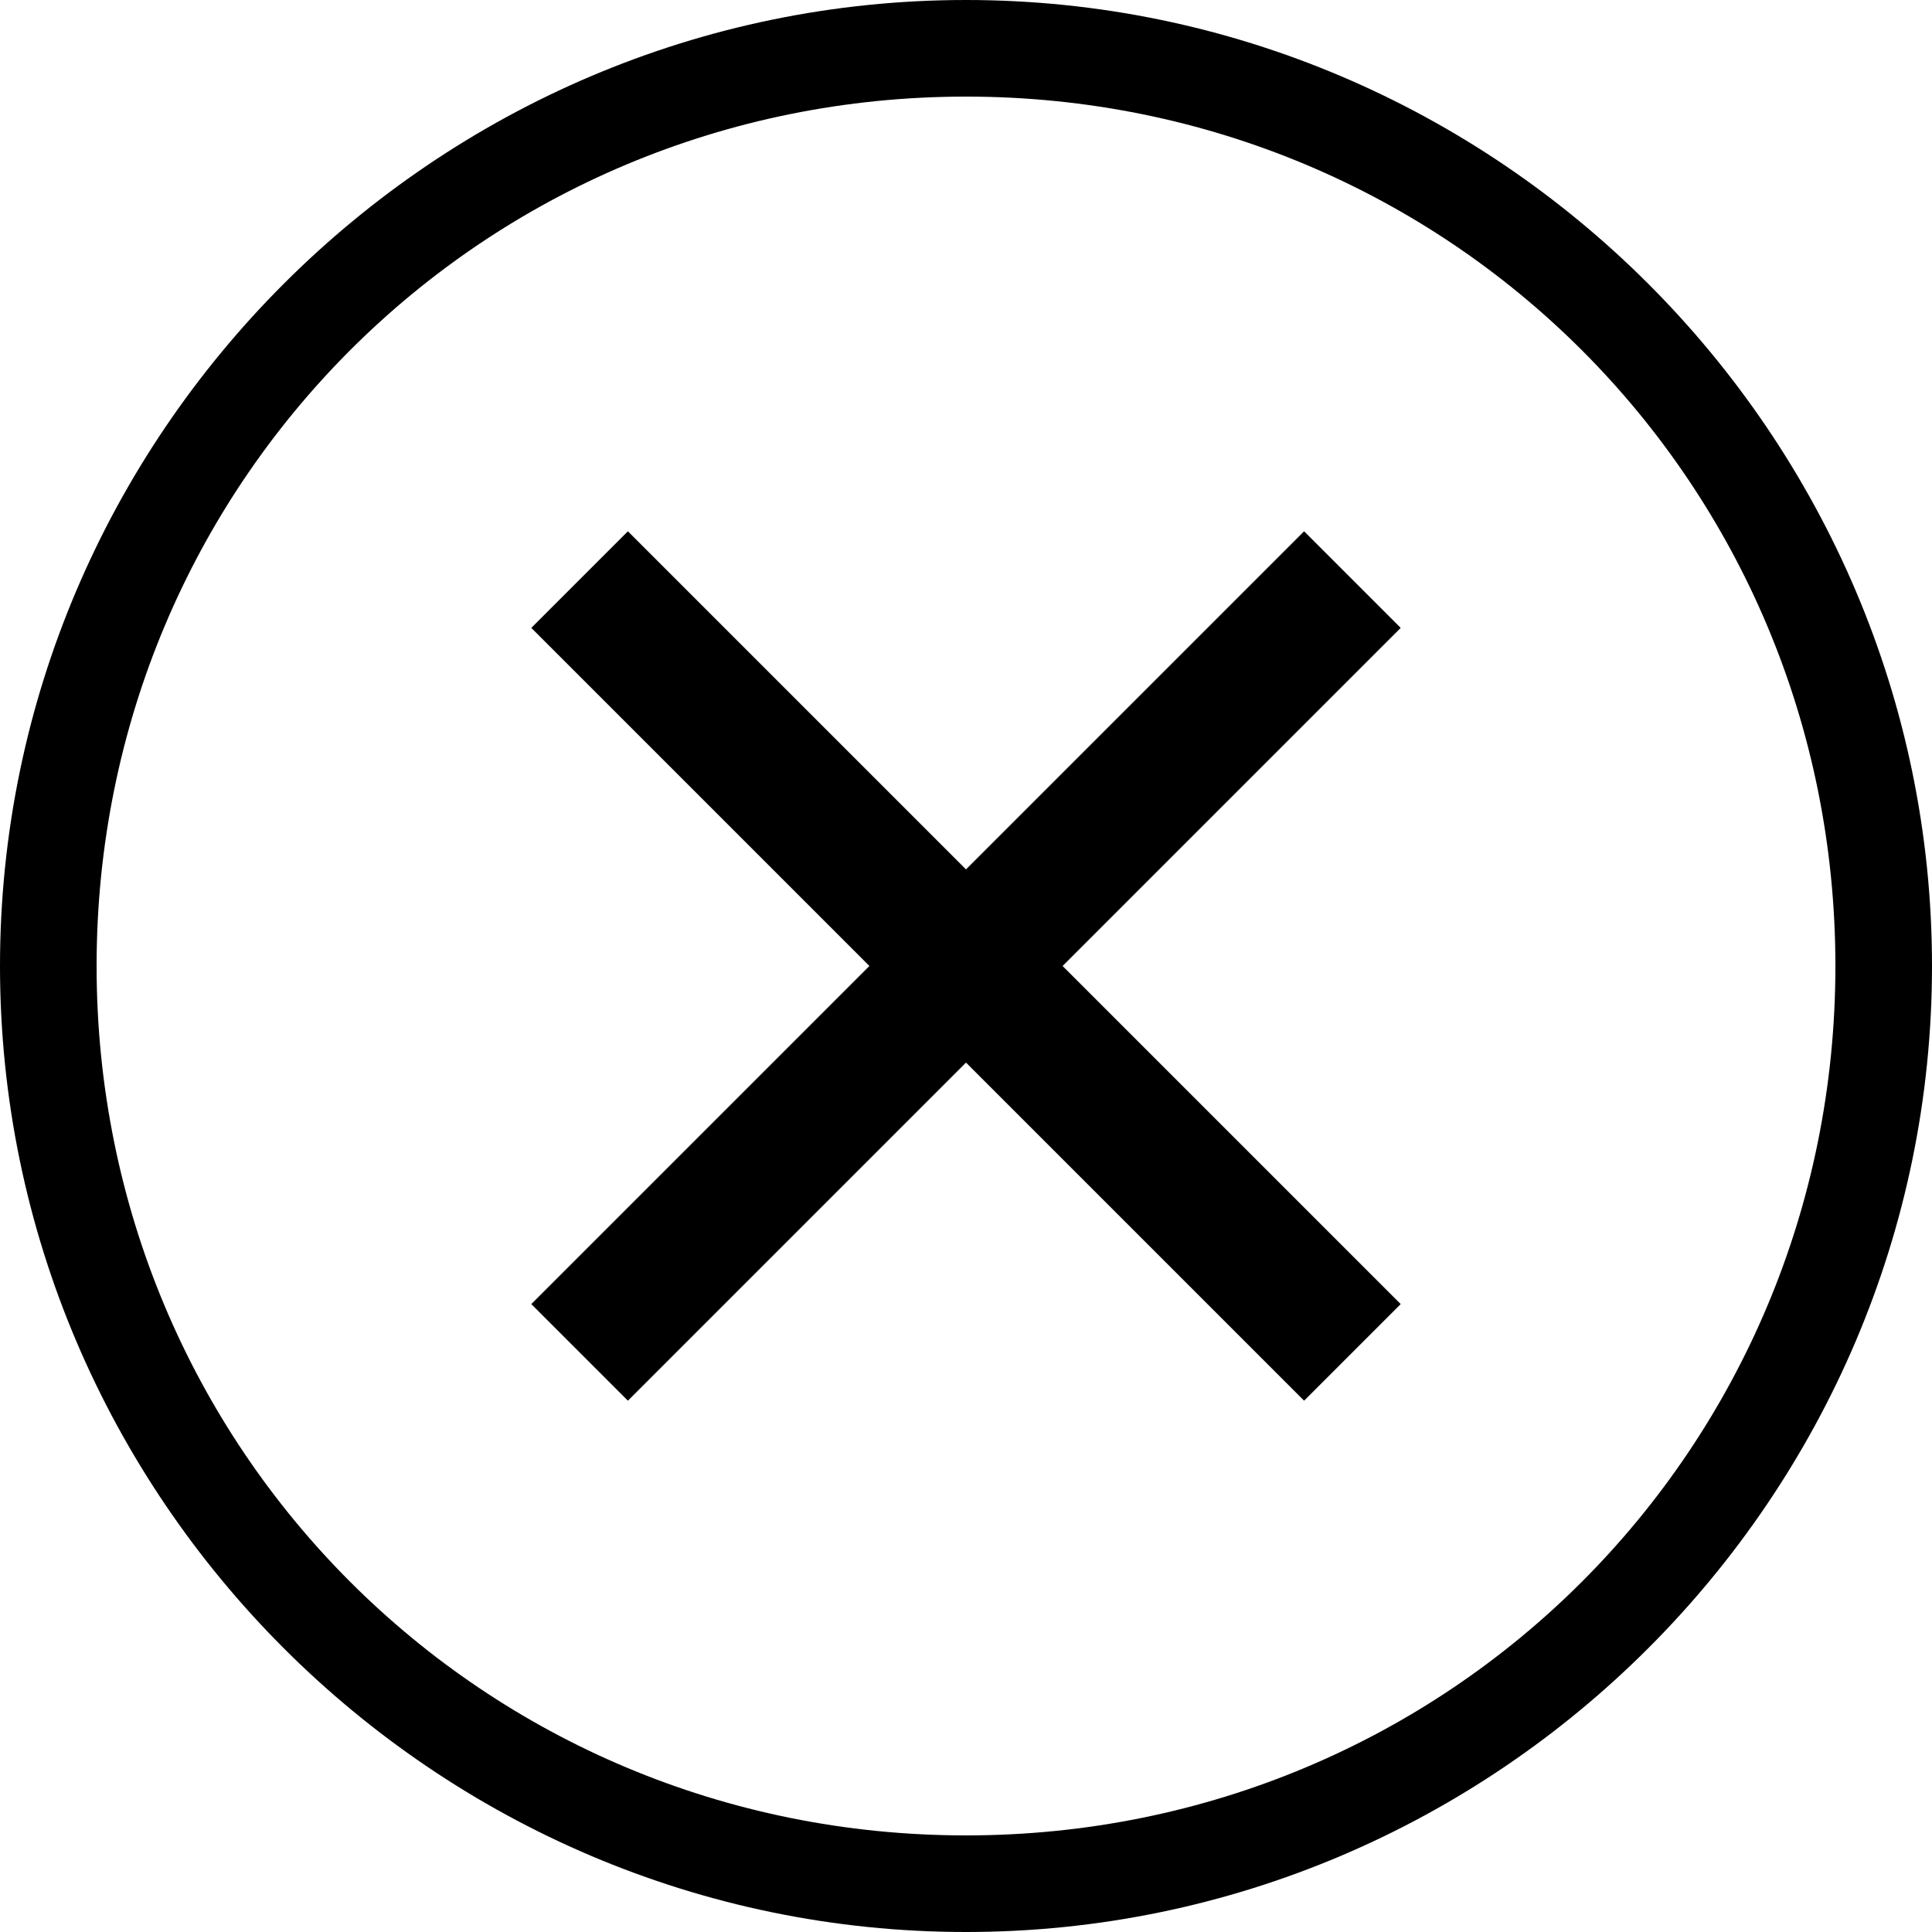 <?xml version="1.0" encoding="utf-8"?>
<!-- Generator: Adobe Illustrator 18.1.0, SVG Export Plug-In . SVG Version: 6.00 Build 0)  -->
<!DOCTYPE svg PUBLIC "-//W3C//DTD SVG 1.1//EN" "http://www.w3.org/Graphics/SVG/1.1/DTD/svg11.dtd">
<svg version="1.1" id="close-circle-edge" xmlns="http://www.w3.org/2000/svg" xmlns:xlink="http://www.w3.org/1999/xlink" x="0px"
	 y="0px" viewBox="0 0 20 20" enable-background="new 0 0 20 20" xml:space="preserve">
<polygon points="14.5,6.5 13.5,5.5 10,9 6.5,5.5 5.5,6.5 9,10 5.5,13.5 6.5,14.5 10,11 13.5,14.5 14.5,13.5 11,10 "/>
<rect x="9.3" y="5.1" transform="matrix(0.707 0.707 -0.707 0.707 10 -4.142)" display="none" width="1.4" height="9.9"/>
<rect x="9.3" y="5.1" transform="matrix(0.707 -0.707 0.707 0.707 -4.142 10)" display="none" width="1.4" height="9.9"/>
<path d="M10,1c5,0,9,4,9,9s-4,9-9,9s-9-4-9-9S5,1,10,1 M10,0C4.5,0,0,4.5,0,10s4.5,10,10,10s10-4.5,10-10S15.5,0,10,0L10,0z"/>
</svg>

